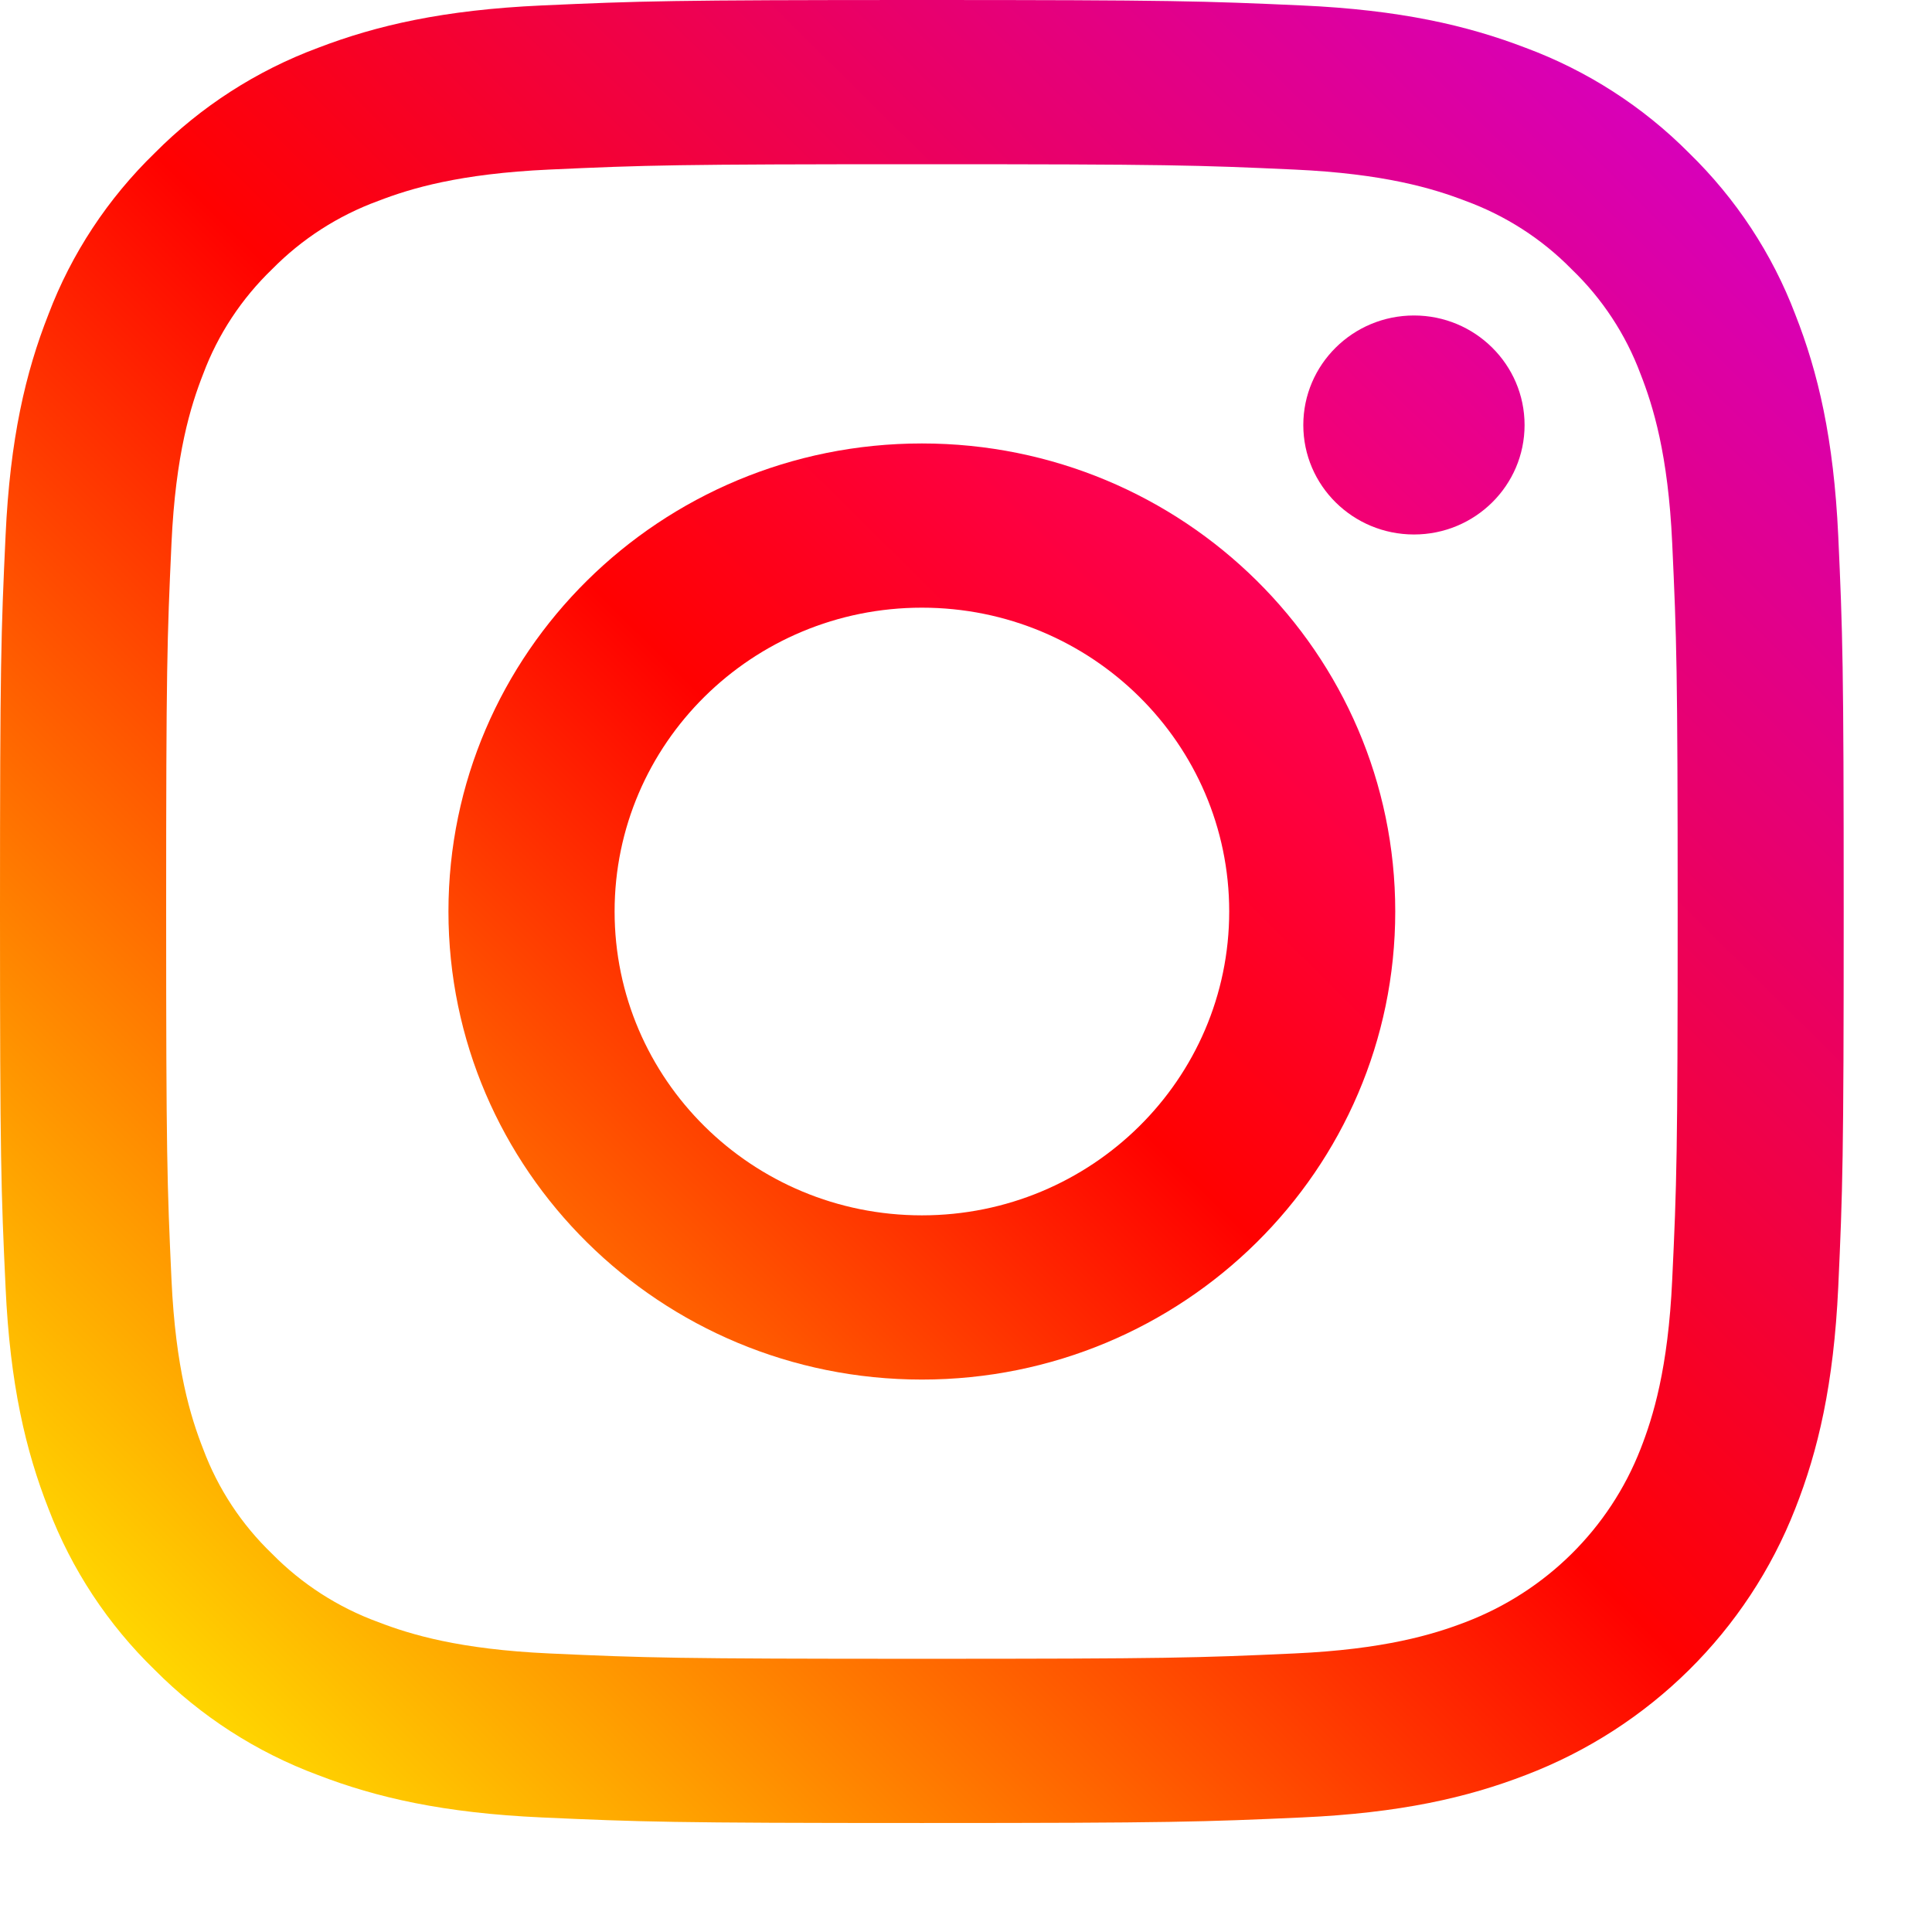 <svg width="17" height="17" viewBox="0 0 17 17" fill="none" xmlns="http://www.w3.org/2000/svg">
<path d="M16.175 4.714C16.135 3.86 15.998 3.277 15.797 2.767C15.594 2.232 15.274 1.747 14.862 1.346C14.457 0.938 13.966 0.622 13.425 0.421C12.909 0.223 12.319 0.087 11.456 0.048C10.591 0.009 10.315 0 8.112 0C5.909 0 5.632 0.009 4.767 0.048C3.904 0.087 3.314 0.223 2.798 0.421C2.257 0.622 1.767 0.938 1.362 1.346C0.949 1.747 0.629 2.231 0.426 2.767C0.225 3.277 0.088 3.86 0.049 4.713C0.009 5.569 0 5.842 0 8.02C0 10.198 0.009 10.472 0.049 11.327C0.088 12.181 0.226 12.764 0.426 13.274C0.63 13.809 0.949 14.294 1.362 14.694C1.767 15.102 2.257 15.418 2.798 15.619C3.314 15.818 3.904 15.953 4.767 15.992C5.633 16.031 5.909 16.041 8.112 16.041C10.315 16.041 10.591 16.031 11.456 15.992C12.32 15.953 12.909 15.818 13.425 15.619C14.515 15.203 15.376 14.351 15.797 13.274C15.998 12.764 16.135 12.181 16.175 11.327C16.214 10.472 16.223 10.198 16.223 8.02C16.223 5.842 16.214 5.569 16.175 4.714ZM14.714 11.261C14.678 12.043 14.546 12.468 14.435 12.751C14.162 13.45 13.603 14.003 12.896 14.273C12.61 14.383 12.18 14.513 11.389 14.549C10.534 14.588 10.278 14.596 8.112 14.596C5.945 14.596 5.689 14.588 4.834 14.549C4.043 14.513 3.613 14.383 3.328 14.273C2.975 14.144 2.657 13.939 2.395 13.673C2.125 13.414 1.918 13.099 1.788 12.751C1.677 12.468 1.545 12.043 1.509 11.261C1.47 10.416 1.462 10.162 1.462 8.02C1.462 5.879 1.47 5.625 1.509 4.779C1.545 3.997 1.677 3.573 1.788 3.29C1.918 2.942 2.126 2.627 2.395 2.368C2.657 2.102 2.975 1.897 3.328 1.768C3.613 1.658 4.043 1.528 4.834 1.492C5.689 1.453 5.946 1.445 8.112 1.445H8.112C10.277 1.445 10.534 1.453 11.389 1.492C12.18 1.528 12.61 1.658 12.896 1.768C13.248 1.897 13.567 2.102 13.828 2.368C14.098 2.627 14.305 2.942 14.435 3.29C14.546 3.573 14.678 3.997 14.714 4.779C14.753 5.625 14.762 5.879 14.762 8.02C14.762 10.162 14.754 10.416 14.714 11.261Z" fill="url(#paint0_linear_1_279)"/>
<path d="M8.112 3.902C5.811 3.902 3.946 5.746 3.946 8.02C3.946 10.295 5.811 12.139 8.112 12.139C10.412 12.139 12.277 10.295 12.277 8.02C12.277 5.746 10.412 3.902 8.112 3.902ZM8.112 10.694C6.618 10.694 5.408 9.497 5.408 8.02C5.408 6.544 6.618 5.347 8.112 5.347C9.605 5.347 10.816 6.544 10.816 8.02C10.816 9.497 9.605 10.694 8.112 10.694Z" fill="url(#paint1_linear_1_279)"/>
<path d="M13.415 3.74C13.415 4.272 12.979 4.703 12.442 4.703C11.904 4.703 11.468 4.272 11.468 3.74C11.468 3.208 11.904 2.776 12.442 2.776C12.979 2.776 13.415 3.208 13.415 3.74Z" fill="url(#paint2_linear_1_279)"/>
<defs>
<linearGradient id="paint0_linear_1_279" x1="1.361" y1="14.694" x2="14.709" y2="1.195" gradientUnits="userSpaceOnUse">
<stop stop-color="#FFD600"/>
<stop offset="0.5" stop-color="#FF0100"/>
<stop offset="1" stop-color="#D800B9"/>
</linearGradient>
<linearGradient id="paint1_linear_1_279" x1="5.166" y1="10.933" x2="10.991" y2="5.042" gradientUnits="userSpaceOnUse">
<stop stop-color="#FF6400"/>
<stop offset="0.5" stop-color="#FF0100"/>
<stop offset="1" stop-color="#FD0056"/>
</linearGradient>
<linearGradient id="paint2_linear_1_279" x1="11.754" y1="4.421" x2="13.116" y2="3.045" gradientUnits="userSpaceOnUse">
<stop stop-color="#F30072"/>
<stop offset="1" stop-color="#E50097"/>
</linearGradient>
</defs>
</svg>
